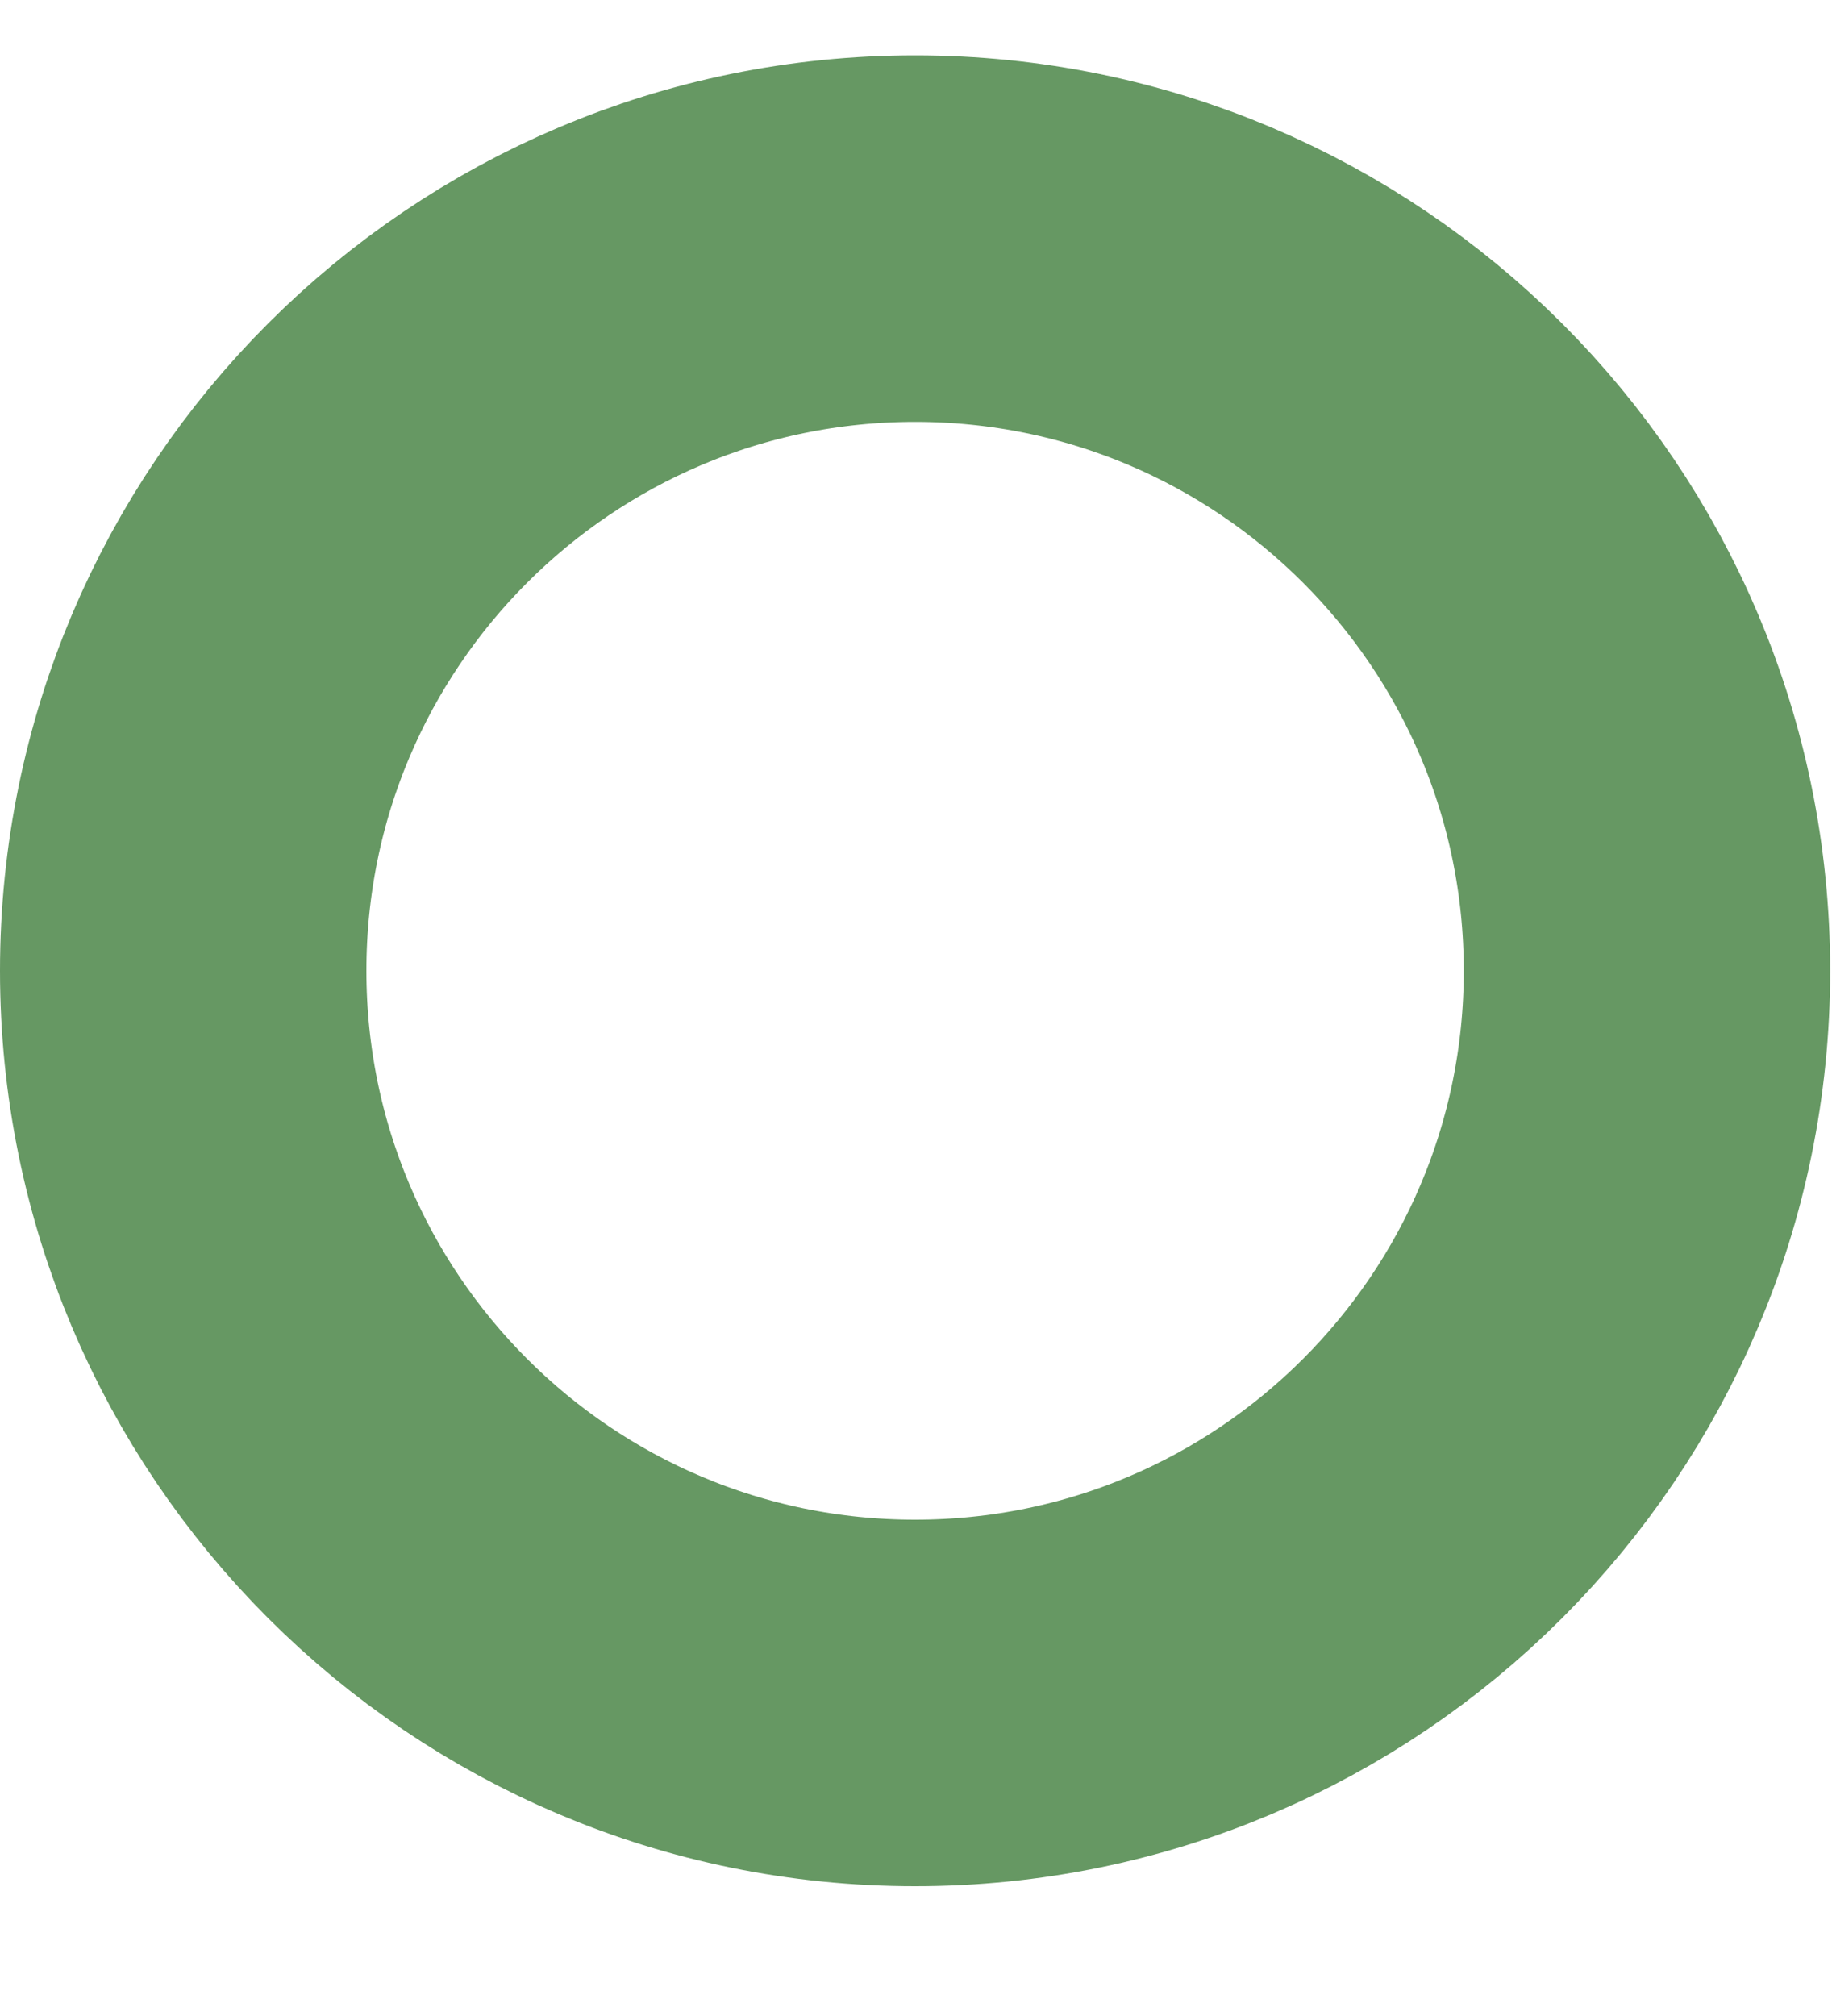 <?xml version="1.0" encoding="UTF-8" standalone="no"?><svg width='10' height='11' viewBox='0 0 10 11' fill='none' xmlns='http://www.w3.org/2000/svg'>
<path d='M4.995 9.292C7.201 9.292 8.99 7.503 8.99 5.297C8.99 3.091 7.201 1.302 4.995 1.302C2.789 1.302 1 3.091 1 5.297C1 7.503 2.789 9.292 4.995 9.292Z' stroke='#669863' stroke-width='2'/>
</svg>
